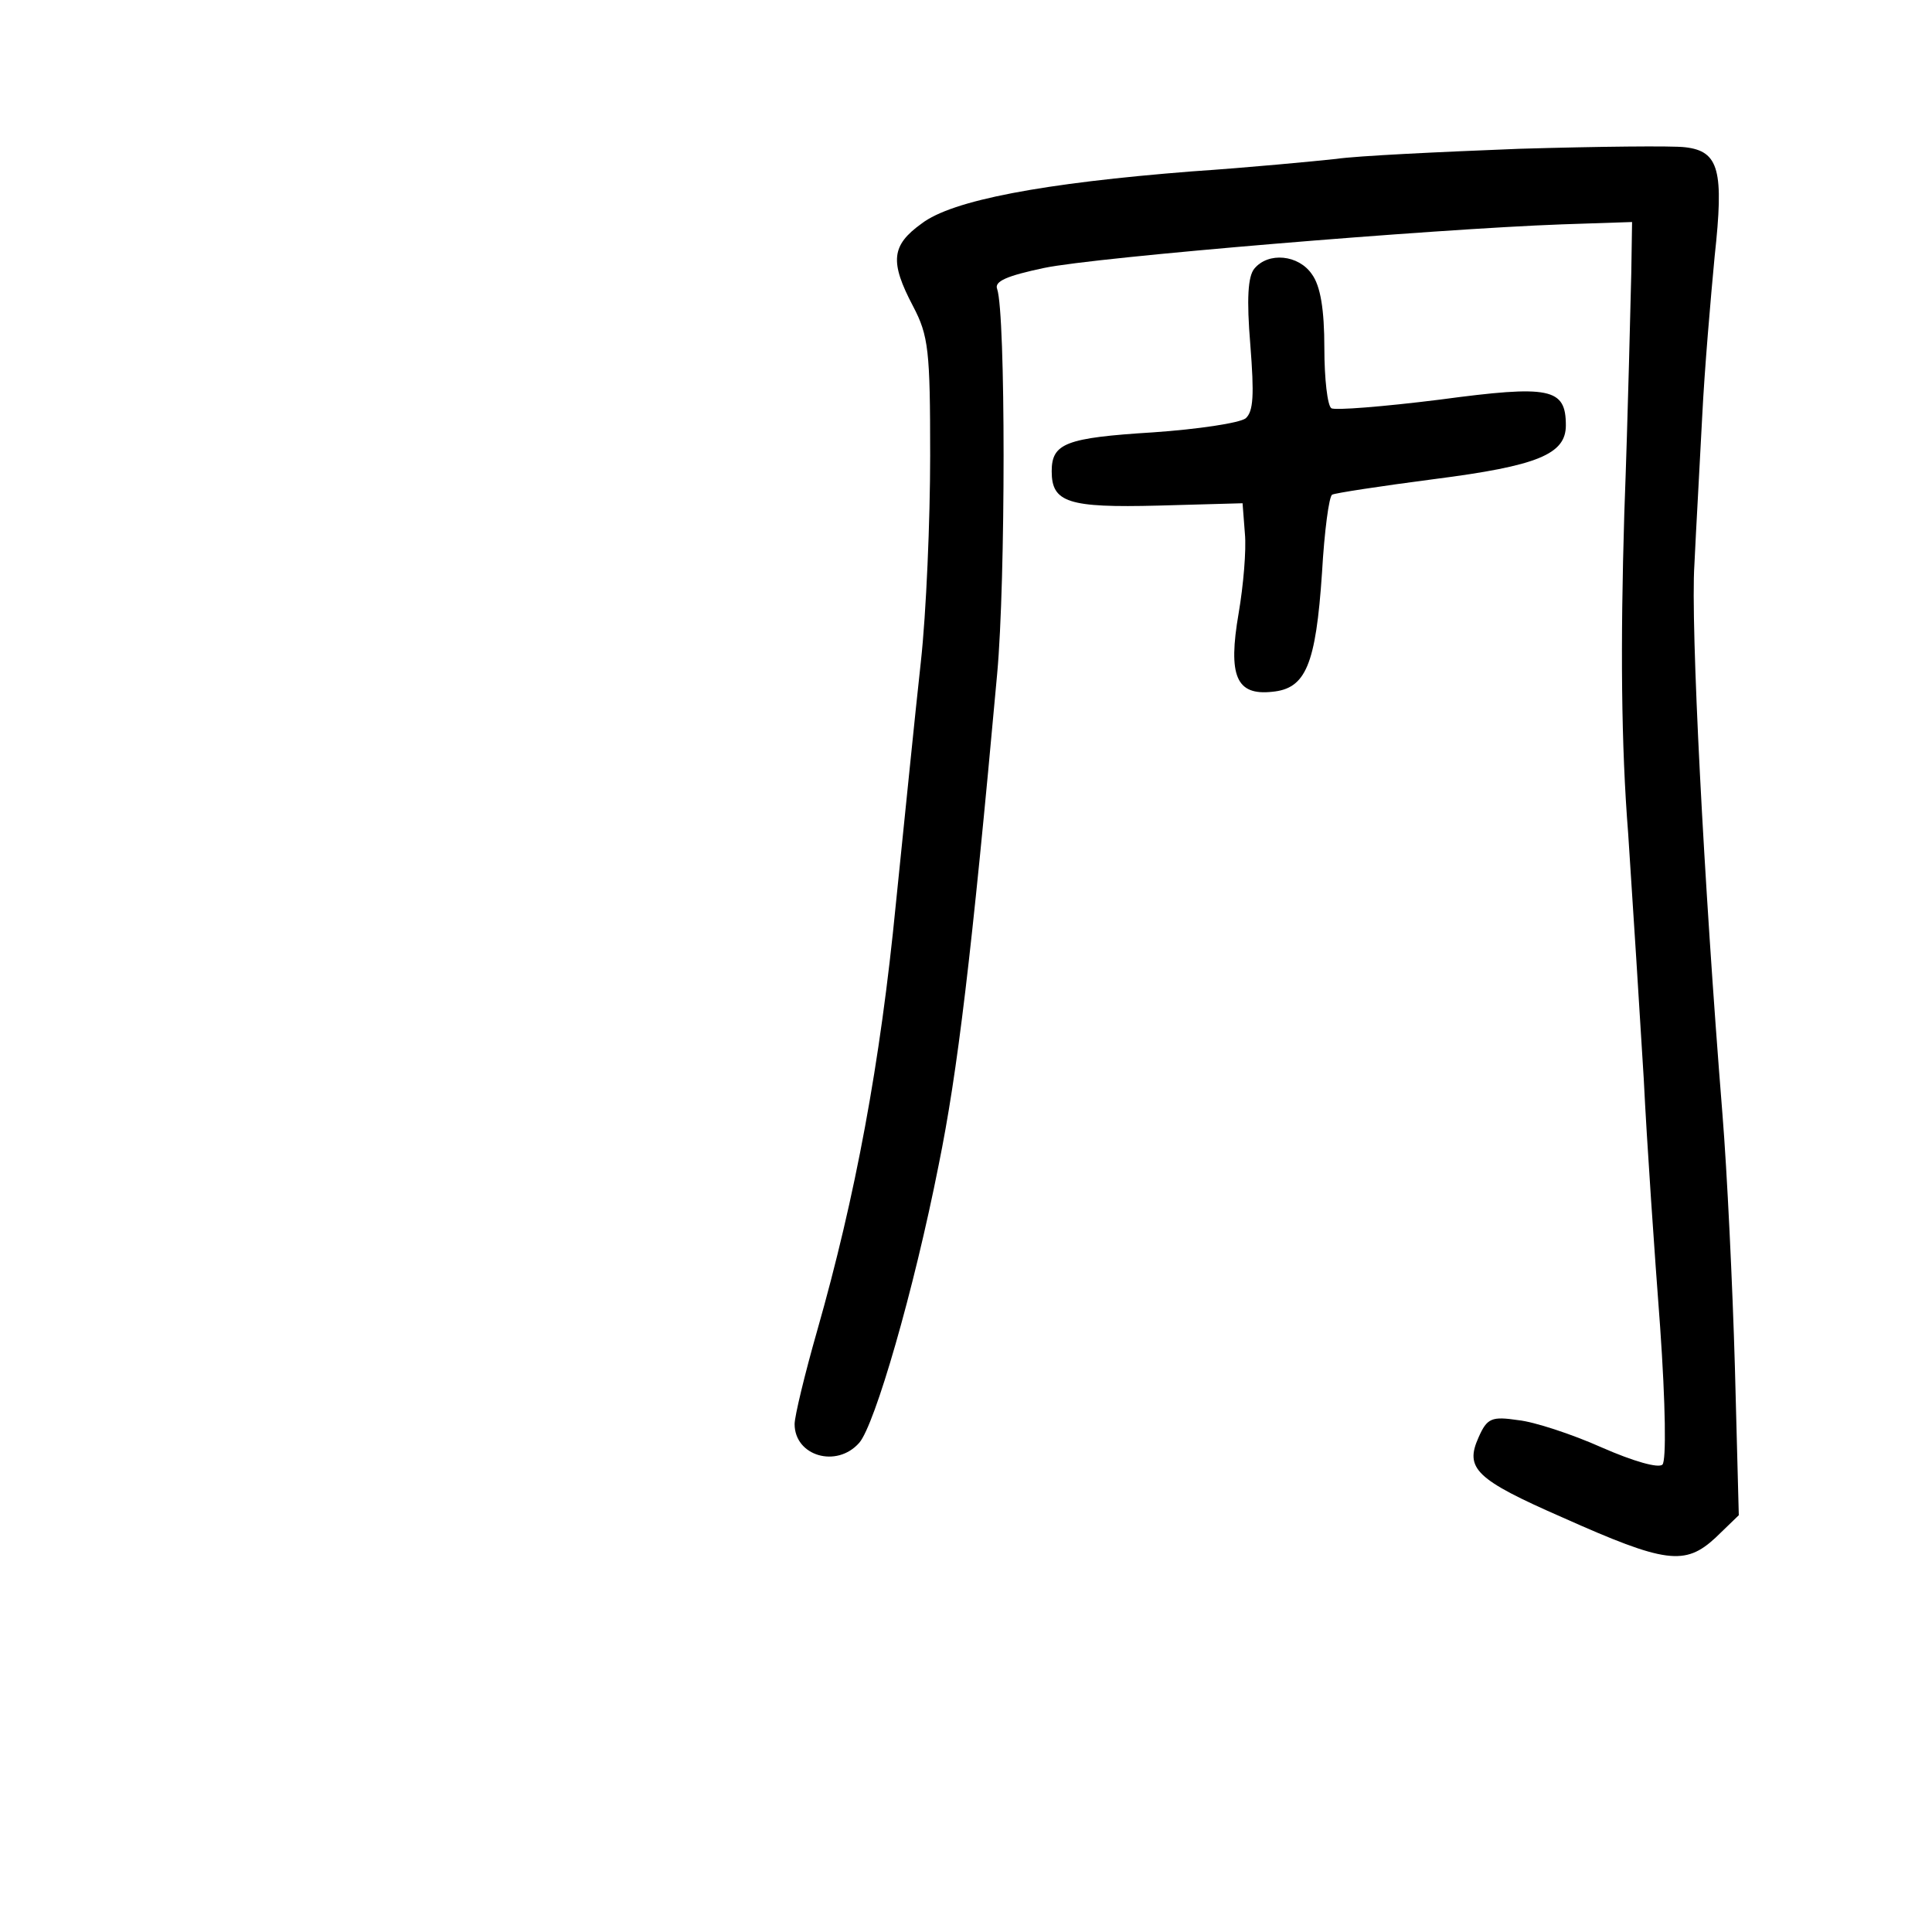 <?xml version="1.0" standalone="no"?>
<!DOCTYPE svg PUBLIC "-//W3C//DTD SVG 20010904//EN"
 "http://www.w3.org/TR/2001/REC-SVG-20010904/DTD/svg10.dtd">
<svg version="1.0" xmlns="http://www.w3.org/2000/svg"
 width="248pt" height="248pt" viewBox="0 0 248 248"
 preserveAspectRatio="xMidYMid meet">
<g transform="translate(0,248) scale(0.1,-0.1)"
fill="#000000" stroke="none">
<path d="M1950 2289 c-102 -4 -208 -9 -235 -13 -28 -3 -111 -11 -185 -16 -191
-15 -308 -37 -347 -67 -39 -28 -41 -49 -11 -106 20 -38 22 -57 22 -192 0 -82
-5 -202 -12 -265 -7 -63 -21 -203 -32 -310 -20 -205 -52 -376 -101 -548 -16
-56 -29 -110 -29 -120 0 -41 54 -57 83 -24 20 23 70 195 102 357 24 118 42
266 75 630 11 120 11 462 0 494 -4 10 13 17 60 27 66 14 500 50 665 56 l90 3
-1 -65 c-1 -36 -4 -175 -9 -310 -5 -167 -4 -297 5 -410 6 -91 15 -232 20 -315
4 -82 14 -226 21 -318 7 -100 8 -172 3 -177 -5 -5 -37 4 -78 22 -38 17 -87 33
-107 35 -34 5 -40 3 -51 -22 -18 -40 -4 -54 108 -103 132 -59 157 -62 196 -26
l30 29 -5 190 c-3 105 -10 251 -16 325 -24 299 -41 629 -36 705 2 44 7 130 10
190 3 61 11 153 16 206 12 110 6 135 -38 140 -16 2 -111 1 -213 -2z"/>
<path d="M1610 2135 c-8 -10 -10 -38 -5 -98 5 -64 4 -85 -6 -94 -8 -6 -61 -14
-119 -18 -112 -7 -130 -14 -130 -50 0 -40 21 -47 137 -44 l108 3 3 -39 c2 -21
-2 -67 -8 -102 -14 -81 -3 -106 43 -101 43 4 56 34 64 153 3 53 9 98 13 100 3
2 62 11 131 20 133 17 169 32 169 69 0 48 -20 52 -162 33 -72 -9 -135 -14
-139 -11 -5 3 -9 38 -9 77 0 50 -5 80 -16 95 -17 25 -56 29 -74 7z"/>
</g>
</svg>
